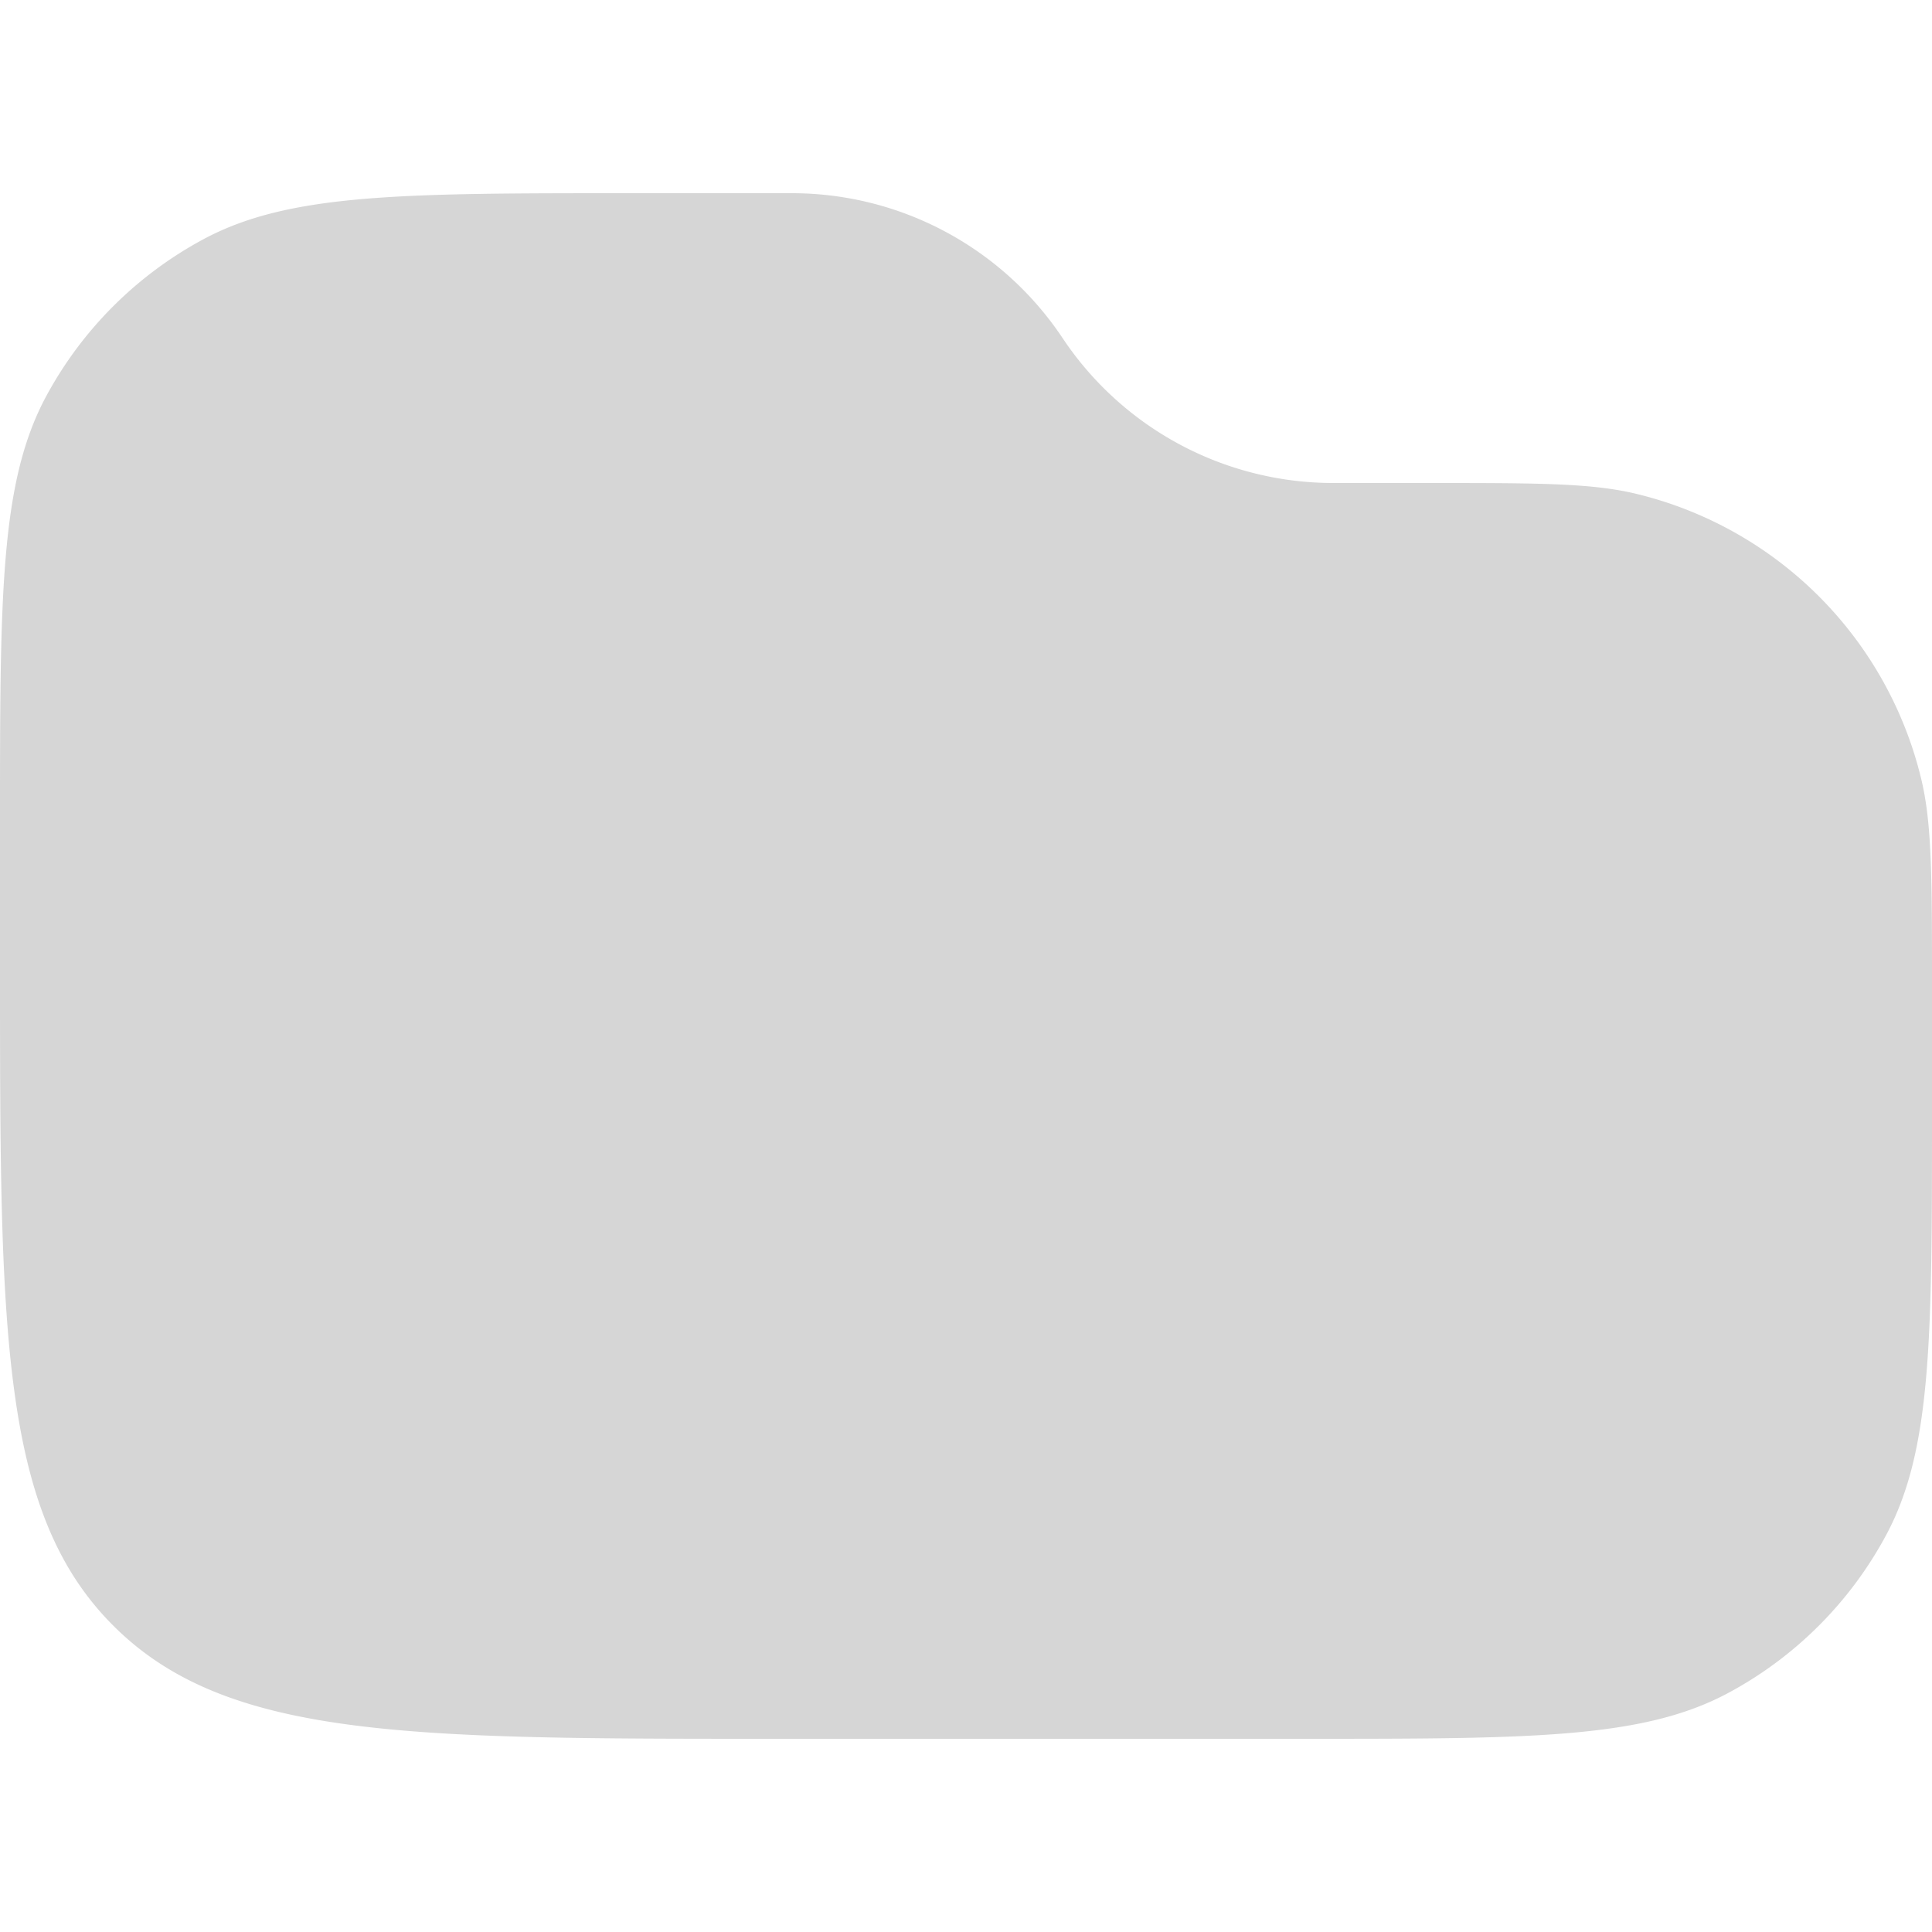 <svg xmlns="http://www.w3.org/2000/svg" width="20" height="20" fill="none" viewBox="0 0 20 20"><path fill="#D6D6D6" d="M0 8.514c0-2.348 0-3.522.477-4.41a4 4 0 0 1 1.628-1.627C2.992 2 4.166 2 6.514 2h1.683c1.127 0 2.178.563 2.803 1.5A3.368 3.368 0 0 0 13.803 5h.986c1.126 0 1.689 0 2.153.113a4 4 0 0 1 2.945 2.945C20 8.522 20 9.085 20 10.21V11.5c0 2.335 0 3.502-.472 4.386a4 4 0 0 1-1.642 1.642C17.002 18 15.835 18 13.5 18H8c-3.771 0-5.657 0-6.828-1.172C0 15.657 0 13.771 0 10V8.514Z"/></svg>